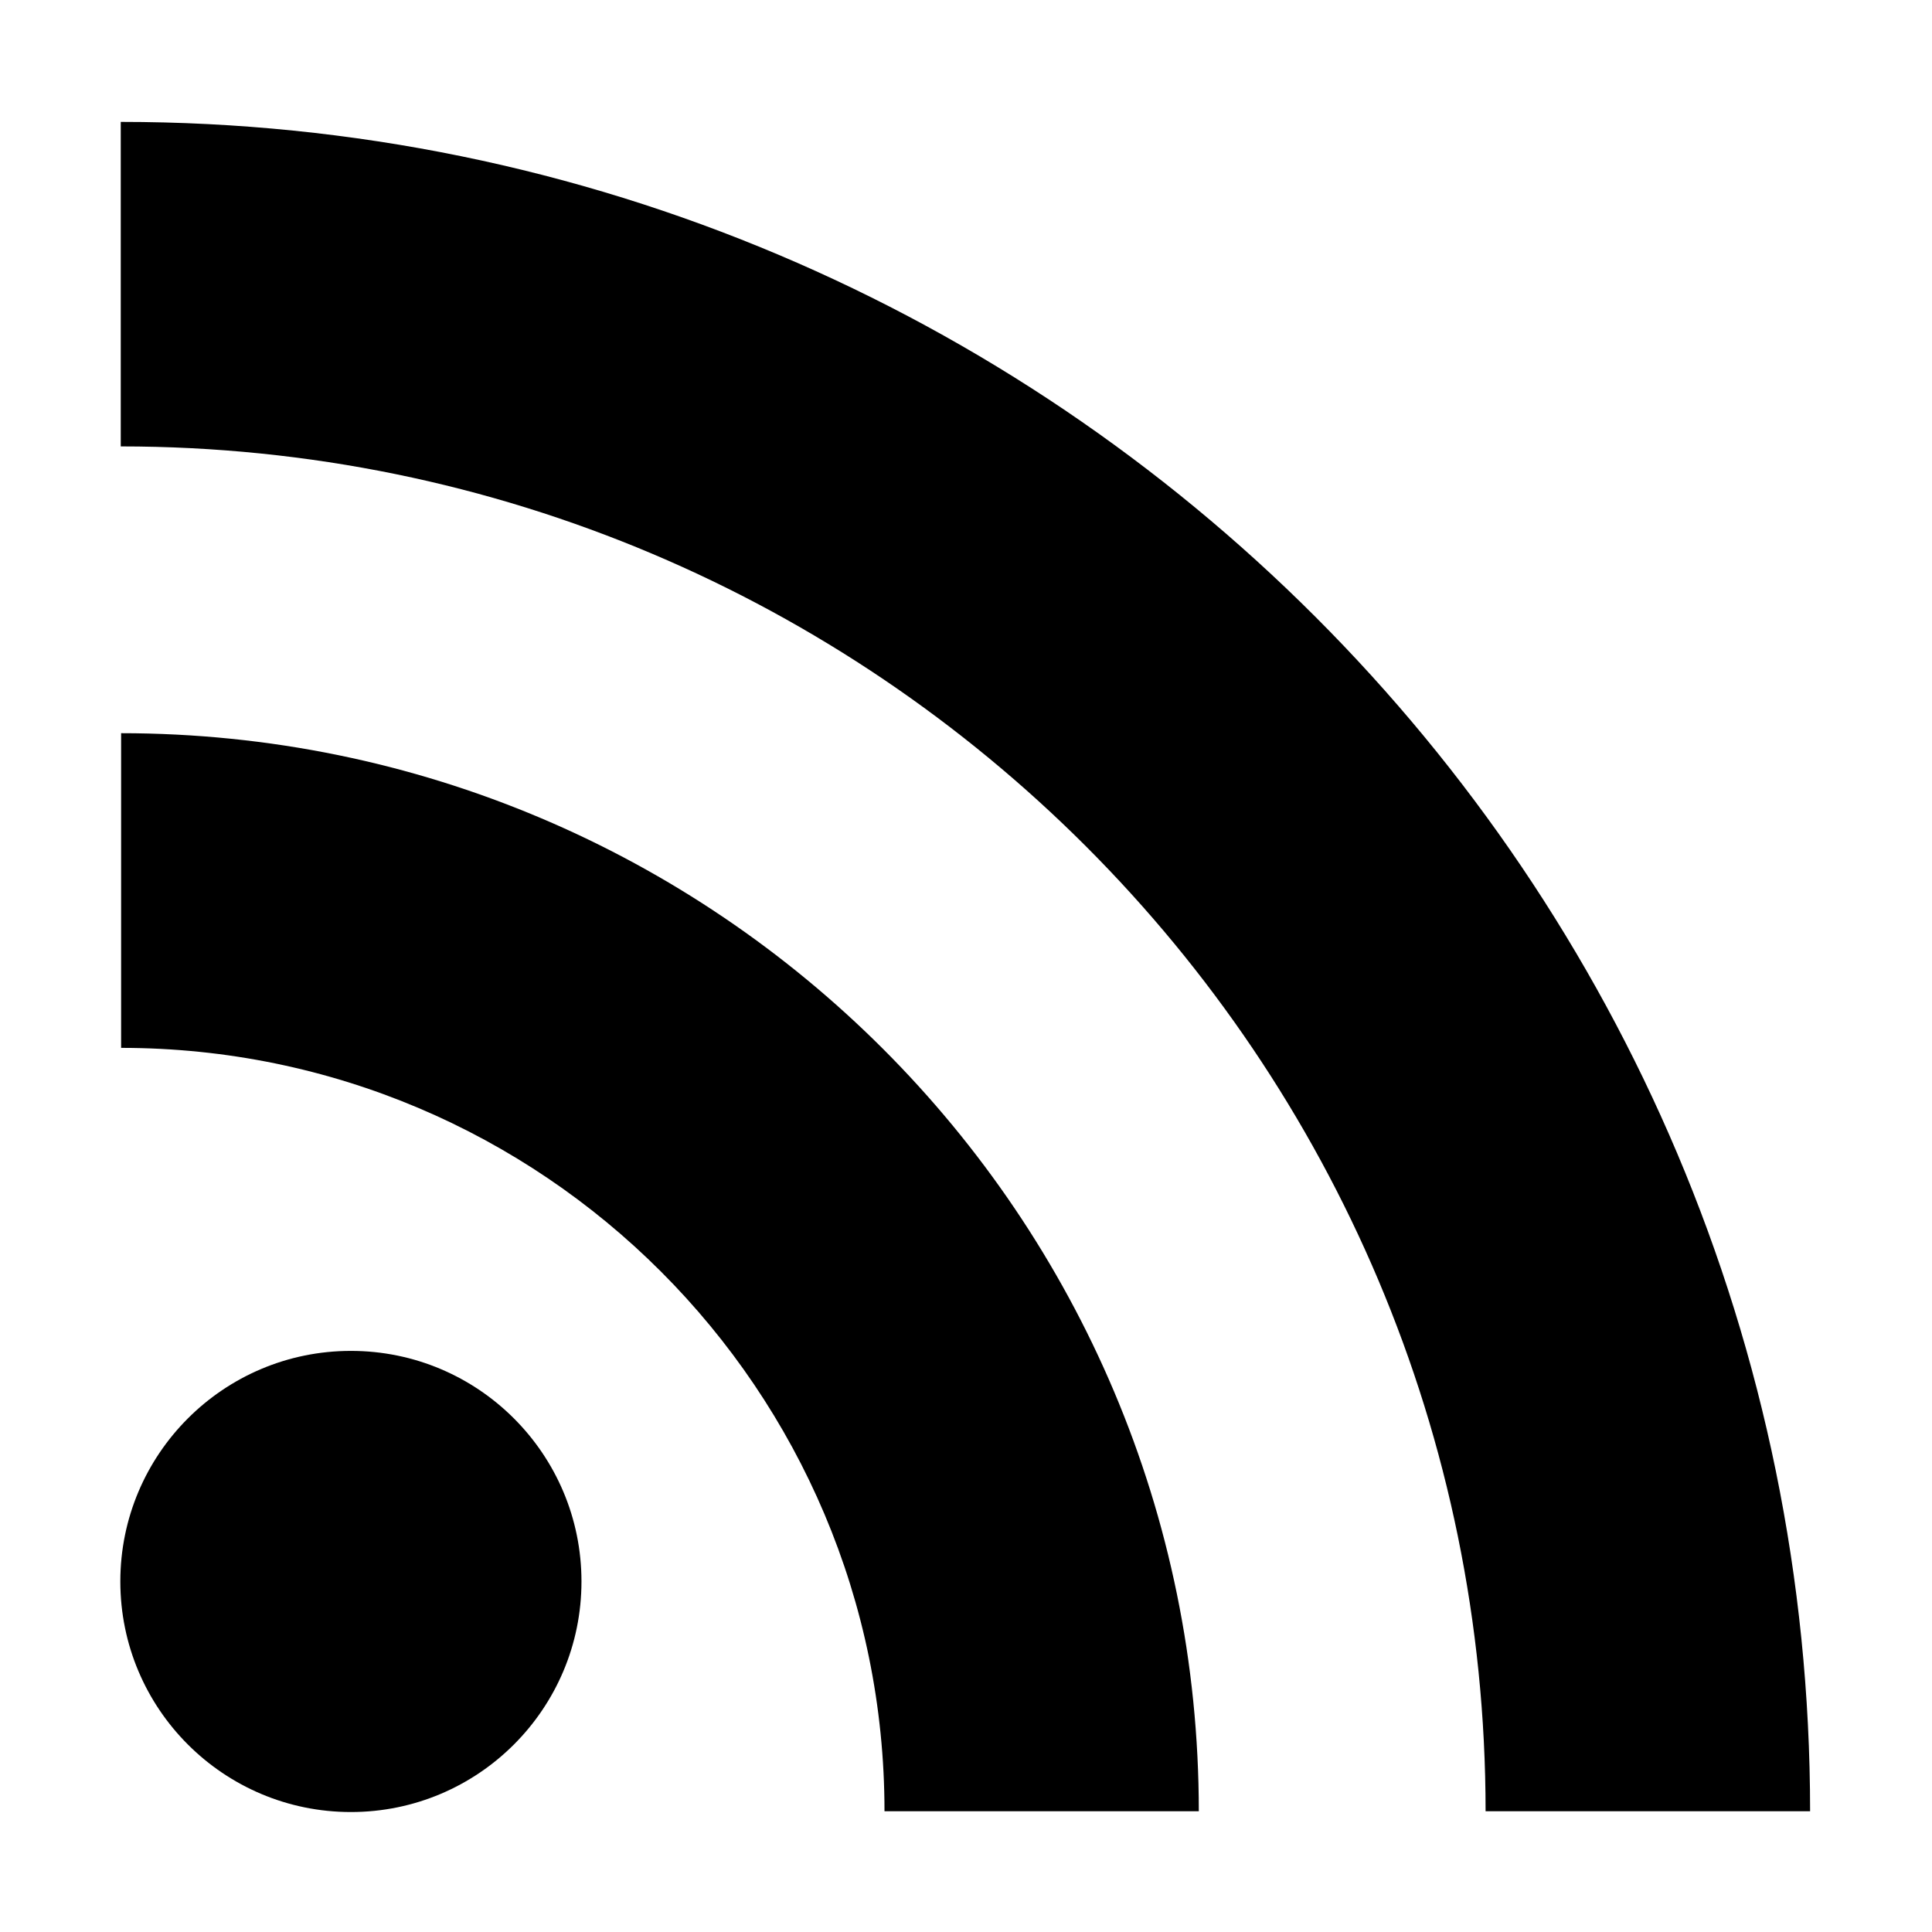 <?xml version="1.0" encoding="utf-8"?>
<!-- Generated by IcoMoon.io -->
<!DOCTYPE svg PUBLIC "-//W3C//DTD SVG 1.1//EN" "http://www.w3.org/Graphics/SVG/1.1/DTD/svg11.dtd">
<svg version="1.1" xmlns="http://www.w3.org/2000/svg" xmlns:xlink="http://www.w3.org/1999/xlink" width="32" height="32" viewBox="0 0 32 32">
<g>
</g>
	<path d="M9.631 26.194c0 2.109-1.71 3.819-3.819 3.819-2.109 0-3.819-1.71-3.819-3.819 0-2.109 1.71-3.819 3.819-3.819 2.109 0 3.819 1.71 3.819 3.819z" fill="#000000" />
	<path d="M2 12.144c9.863 0 17.856 7.994 17.856 17.856h-5.206c0-6.981-5.662-12.644-12.644-12.644v-5.213z" fill="#000000" />
	<path d="M2 2.019c15.45 0 27.981 12.525 27.981 27.981h-5.375c0-12.481-10.119-22.606-22.606-22.606v-5.375z" fill="#000000" />
</svg>
